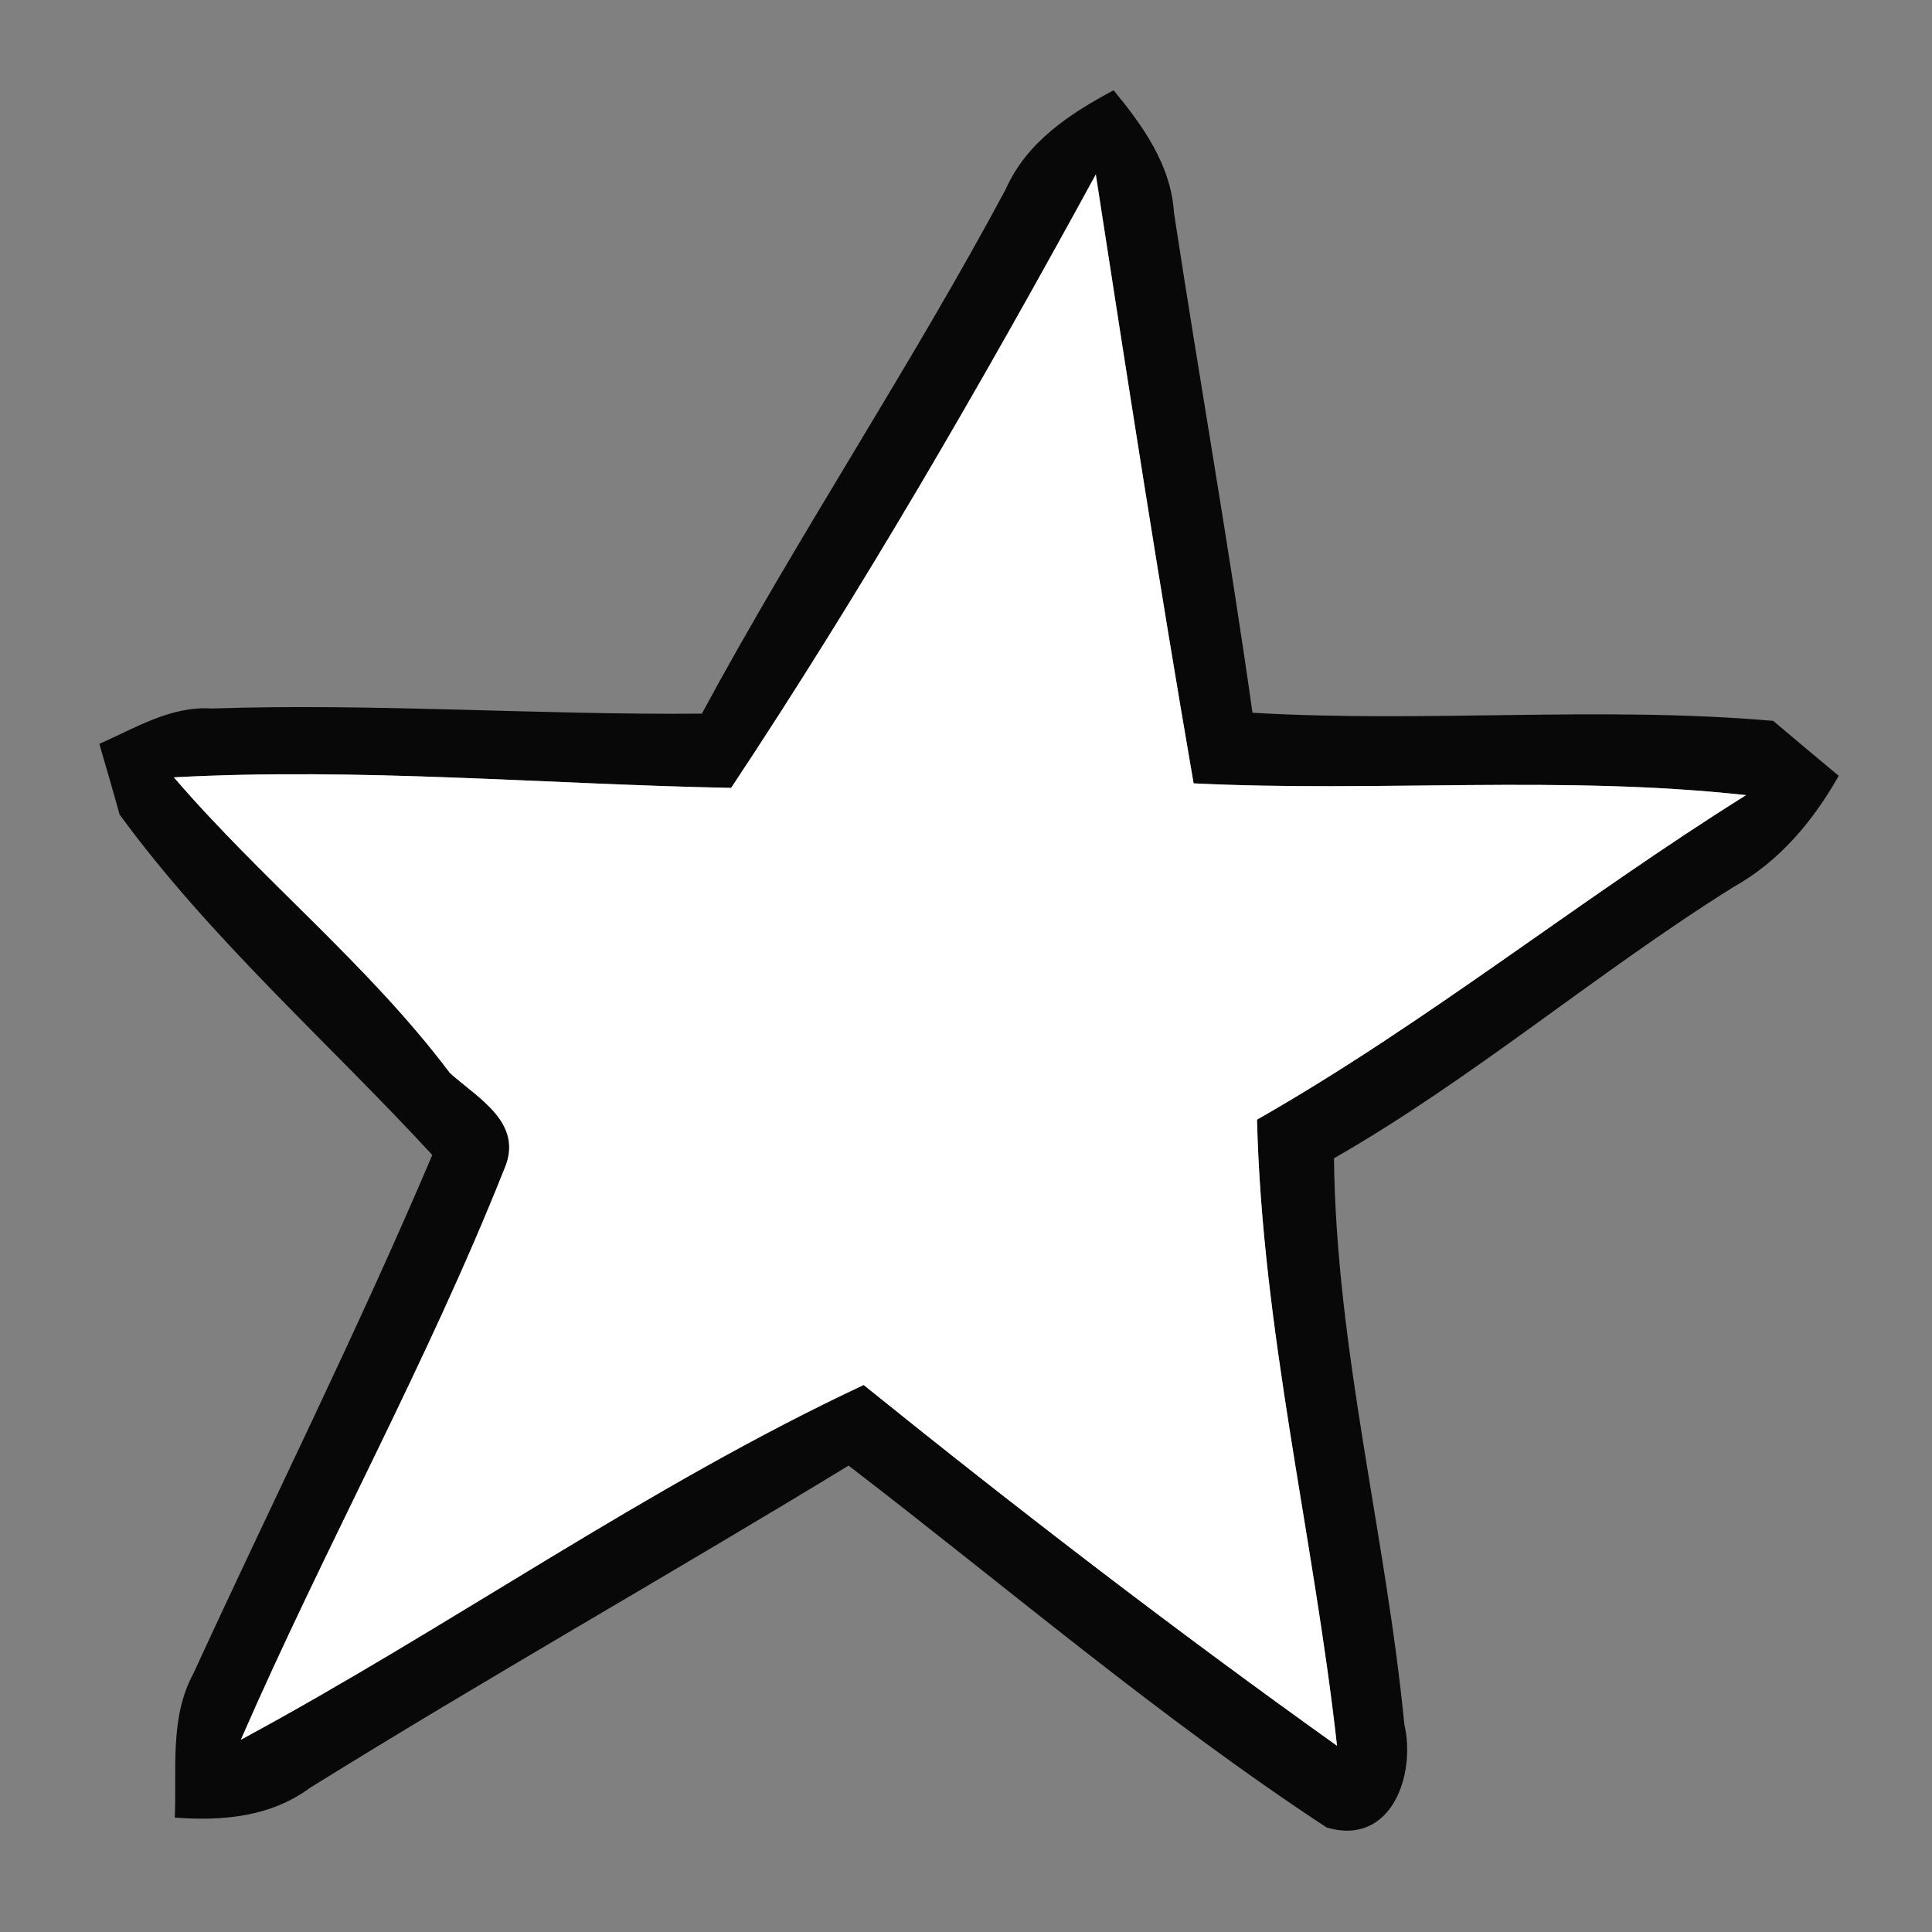 <?xml version="1.0" encoding="UTF-8" ?>
<!DOCTYPE svg PUBLIC "-//W3C//DTD SVG 1.1//EN" "http://www.w3.org/Graphics/SVG/1.1/DTD/svg11.dtd">
<svg width="64pt" height="64pt" viewBox="0 0 64 64" version="1.1" xmlns="http://www.w3.org/2000/svg">
<rect x="0" y="0" width="64" height="64" fill="#808080" stroke="none"/>
<g id="#020302f2">
<path fill="#020302" opacity="0.95" d=" M 33.31 6.28 C 34.01 4.70 35.43 3.77 36.89 2.99 C 37.86 4.17 38.79 5.46 38.89 7.05 C 39.73 12.57 40.71 18.08 41.49 23.61 C 47.24 23.95 53.01 23.38 58.74 23.88 C 59.28 24.34 60.37 25.25 60.91 25.70 C 60.06 27.20 58.95 28.53 57.43 29.38 C 52.90 32.21 48.83 35.71 44.19 38.37 C 44.26 44.69 45.91 50.85 46.52 57.12 C 46.91 58.78 46.10 61.17 43.95 60.54 C 38.42 56.91 33.36 52.58 28.11 48.55 C 22.19 52.16 16.15 55.57 10.26 59.23 C 8.96 60.19 7.36 60.33 5.79 60.21 C 5.86 58.61 5.61 56.90 6.41 55.43 C 9.04 49.70 11.86 44.06 14.32 38.26 C 10.86 34.51 6.97 31.10 3.96 26.98 C 3.80 26.39 3.46 25.22 3.29 24.64 C 4.48 24.12 5.66 23.38 7.01 23.47 C 12.43 23.29 17.84 23.69 23.25 23.64 C 26.43 17.75 30.15 12.18 33.31 6.28 M 24.22 26.10 C 18.06 25.98 11.92 25.42 5.76 25.75 C 8.67 29.14 12.21 31.96 14.90 35.54 C 15.84 36.39 17.38 37.20 16.70 38.74 C 14.14 45.18 10.75 51.27 7.98 57.63 C 14.95 53.87 21.45 49.23 28.61 45.88 C 33.73 50.01 38.95 54.02 44.29 57.83 C 43.52 50.91 41.81 44.07 41.64 37.09 C 47.27 33.88 52.34 29.78 57.84 26.34 C 51.76 25.67 45.63 26.25 39.54 25.95 C 38.38 19.24 37.34 12.51 36.30 5.78 C 32.53 12.69 28.57 19.54 24.22 26.10 Z" />
</g>
<g id="#ffffffff">
<path fill="#ffffff" opacity="1.00" d=" M 24.22 26.10 C 28.57 19.54 32.53 12.69 36.30 5.78 C 37.34 12.51 38.38 19.24 39.54 25.95 C 45.63 26.25 51.76 25.67 57.84 26.34 C 52.34 29.78 47.27 33.88 41.64 37.09 C 41.81 44.07 43.52 50.91 44.29 57.83 C 38.95 54.02 33.73 50.01 28.61 45.88 C 21.45 49.23 14.95 53.87 7.98 57.63 C 10.75 51.27 14.14 45.18 16.70 38.74 C 17.38 37.20 15.84 36.39 14.90 35.54 C 12.21 31.96 8.67 29.14 5.76 25.75 C 11.92 25.42 18.06 25.98 24.22 26.10 Z" />
</g>
</svg>
